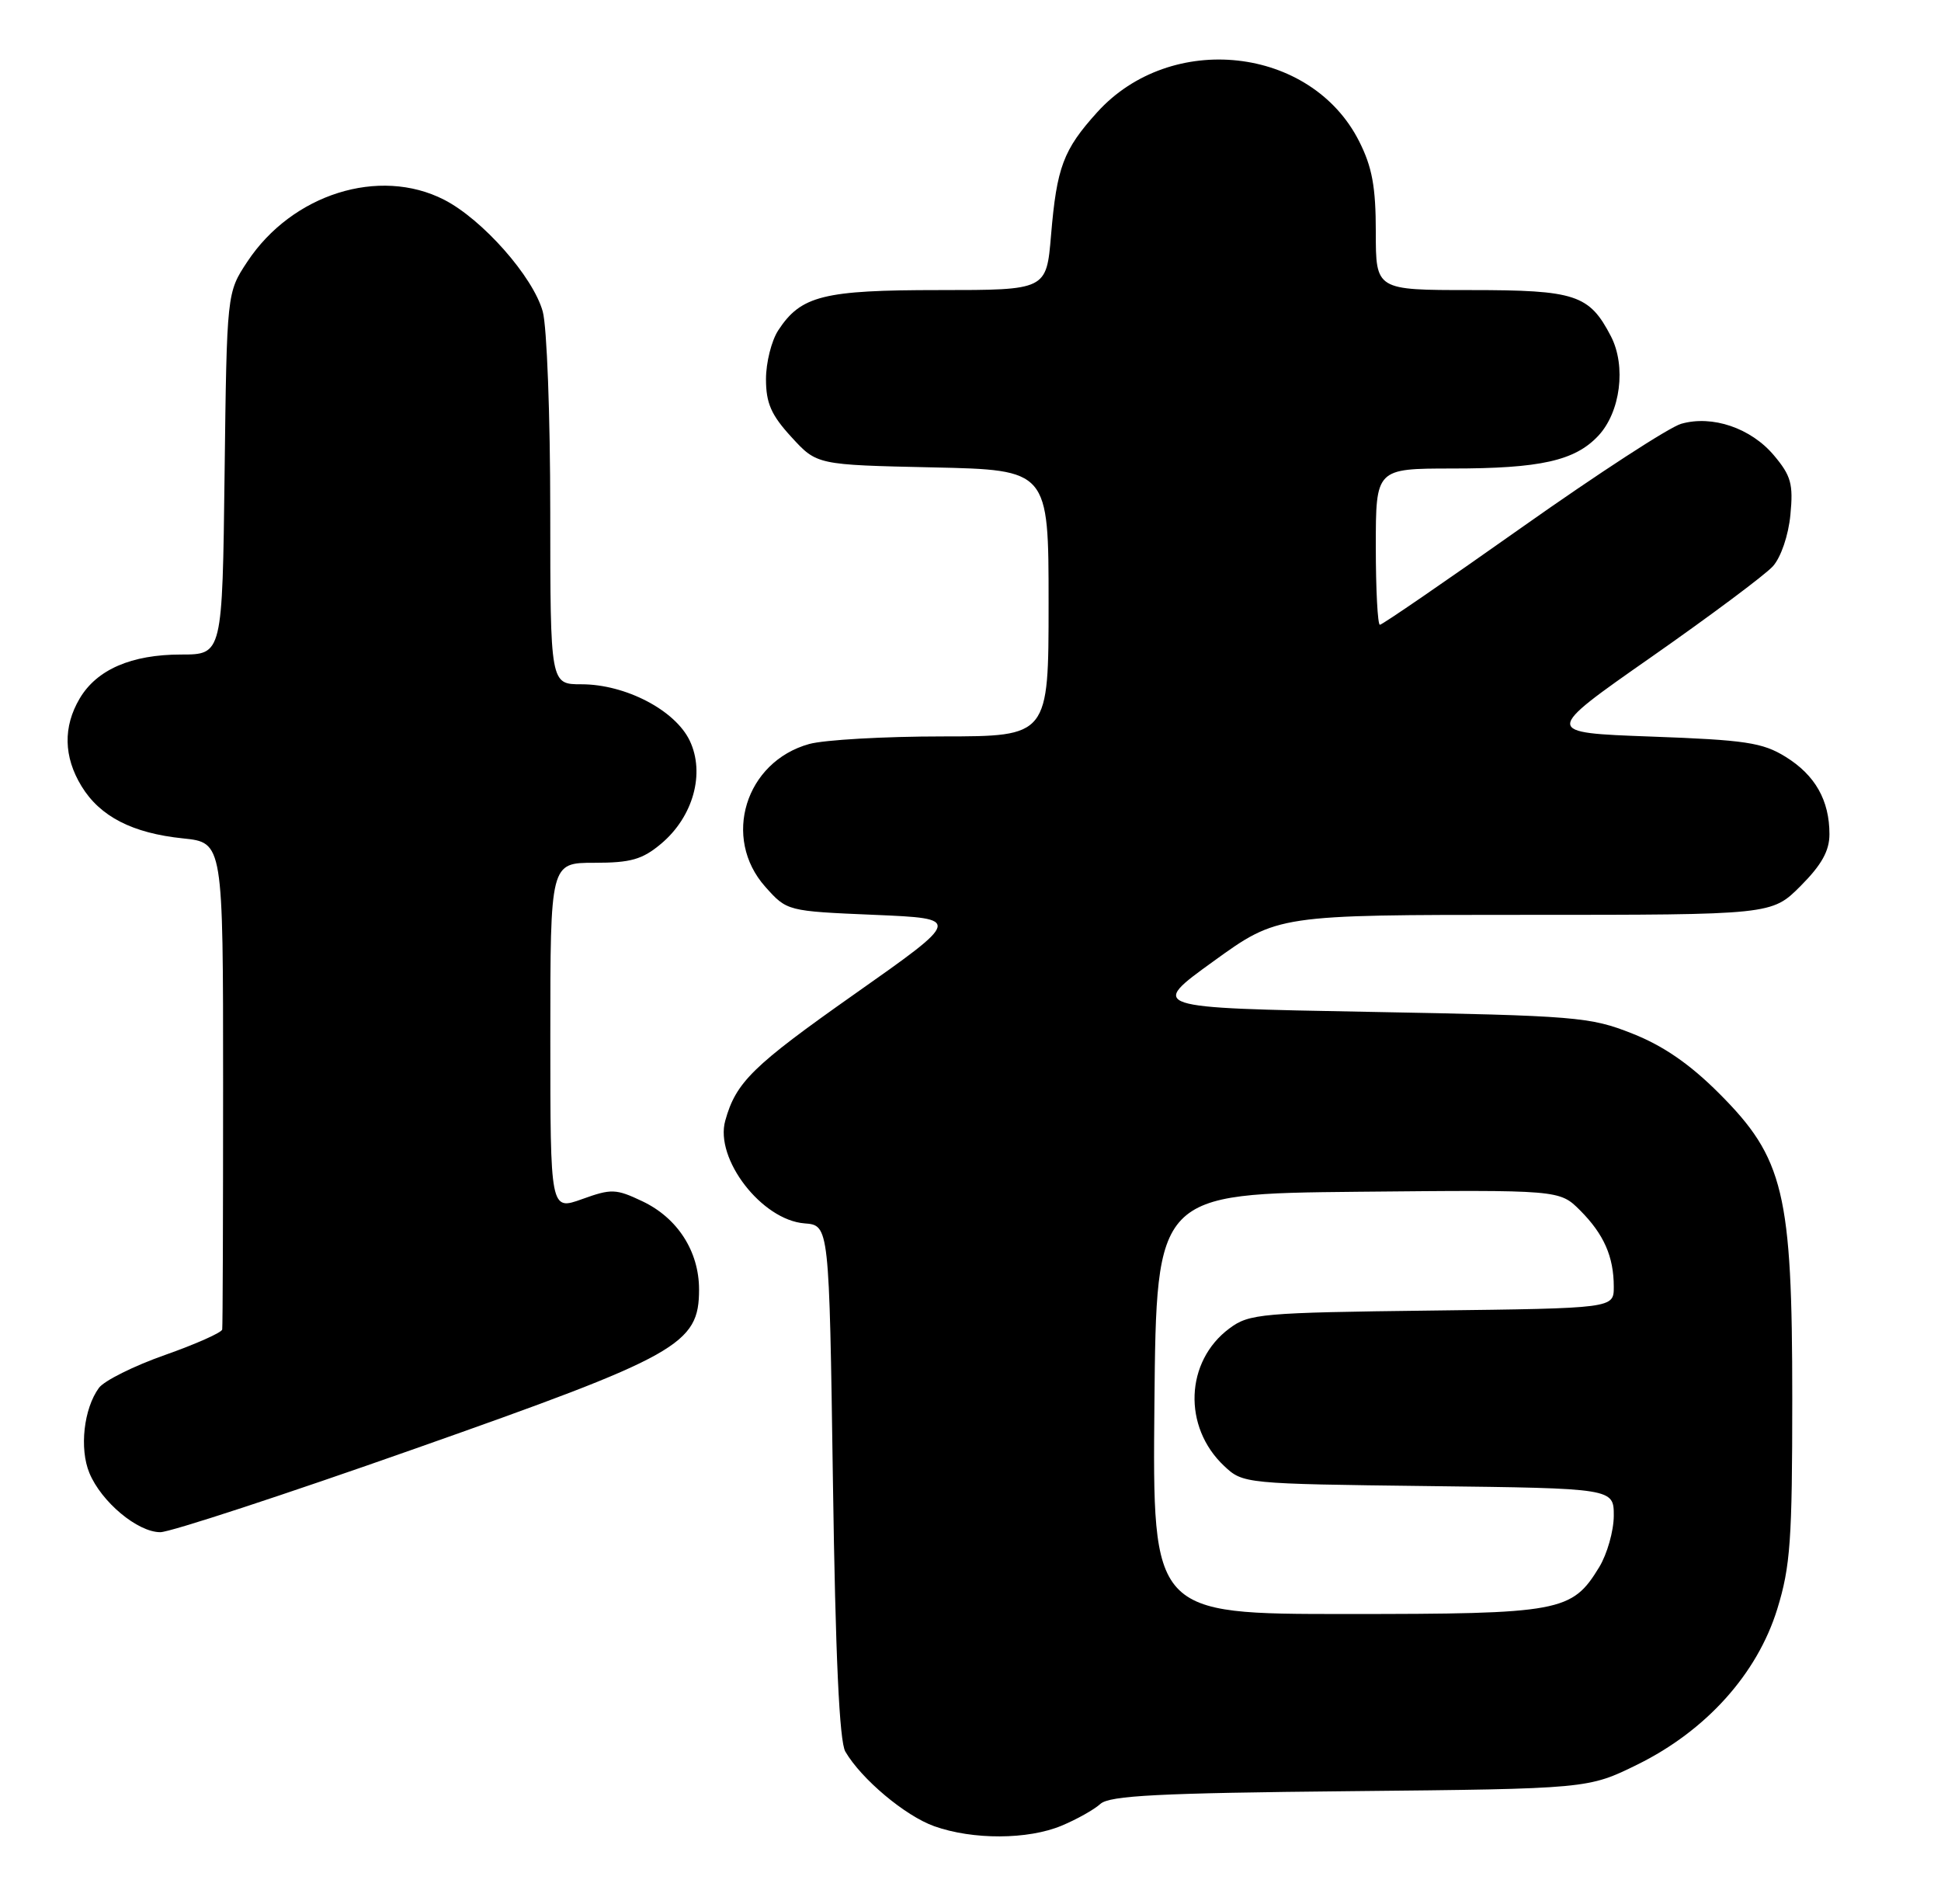 <?xml version="1.0" encoding="UTF-8" standalone="no"?>
<!DOCTYPE svg PUBLIC "-//W3C//DTD SVG 1.1//EN" "http://www.w3.org/Graphics/SVG/1.1/DTD/svg11.dtd" >
<svg xmlns="http://www.w3.org/2000/svg" xmlns:xlink="http://www.w3.org/1999/xlink" version="1.1" viewBox="0 0 261 256">
 <g >
 <path fill="currentColor"
d=" M 142.75 245.46 C 144.77 244.62 147.12 243.30 147.97 242.53 C 149.21 241.41 155.86 241.07 181.53 240.82 C 213.55 240.50 213.55 240.50 220.20 237.23 C 229.42 232.68 236.29 225.05 238.98 216.34 C 240.75 210.61 241.00 207.05 241.00 188.00 C 241.00 160.38 239.88 155.72 231.15 146.99 C 227.22 143.06 223.65 140.60 219.49 138.96 C 213.81 136.71 211.99 136.56 184.00 136.04 C 154.50 135.50 154.50 135.50 163.16 129.25 C 171.81 123.00 171.81 123.00 205.02 123.00 C 238.24 123.00 238.24 123.00 242.12 119.12 C 244.94 116.29 246.00 114.40 246.00 112.16 C 246.00 107.60 244.08 104.21 240.10 101.75 C 237.00 99.83 234.68 99.49 222.02 99.03 C 207.51 98.50 207.51 98.50 222.00 88.37 C 229.98 82.79 237.35 77.29 238.40 76.13 C 239.48 74.92 240.49 71.97 240.75 69.21 C 241.15 65.09 240.84 63.96 238.54 61.23 C 235.45 57.55 230.25 55.78 226.06 56.98 C 224.46 57.44 214.82 63.71 204.63 70.91 C 194.44 78.11 185.86 84.00 185.55 84.00 C 185.25 84.00 185.00 79.28 185.00 73.50 C 185.00 63.00 185.00 63.00 195.25 62.99 C 207.12 62.99 211.76 61.95 214.91 58.60 C 217.90 55.41 218.69 49.24 216.62 45.22 C 213.71 39.61 211.87 39.00 197.78 39.00 C 185.00 39.00 185.00 39.00 185.00 31.21 C 185.00 25.12 184.51 22.45 182.75 18.98 C 176.29 6.21 157.43 4.14 147.52 15.11 C 142.98 20.14 142.10 22.47 141.33 31.63 C 140.71 39.00 140.71 39.00 126.30 39.00 C 110.71 39.00 107.70 39.75 104.65 44.41 C 103.74 45.80 103.00 48.75 103.00 50.98 C 103.00 54.20 103.70 55.80 106.42 58.76 C 109.84 62.50 109.84 62.50 125.42 62.84 C 141.00 63.18 141.00 63.18 141.00 81.09 C 141.00 99.00 141.00 99.00 126.75 99.01 C 118.91 99.01 110.84 99.47 108.81 100.03 C 100.21 102.42 97.06 112.67 102.91 119.23 C 105.83 122.50 105.83 122.50 117.58 123.00 C 129.33 123.50 129.33 123.50 114.87 133.68 C 101.20 143.31 98.96 145.49 97.52 150.68 C 96.09 155.81 102.43 164.03 108.18 164.48 C 111.50 164.74 111.50 164.74 112.00 199.12 C 112.34 222.69 112.87 234.13 113.67 235.50 C 115.83 239.20 121.72 244.14 125.62 245.53 C 130.81 247.38 138.23 247.35 142.75 245.46 Z  M 55.73 194.80 C 91.35 182.25 94.00 180.76 94.00 173.35 C 93.99 168.24 91.11 163.75 86.38 161.51 C 82.82 159.82 82.21 159.80 78.27 161.22 C 74.00 162.75 74.00 162.75 74.00 139.38 C 74.00 116.00 74.00 116.00 79.92 116.00 C 84.83 116.00 86.37 115.56 88.91 113.43 C 93.22 109.80 94.83 103.97 92.75 99.59 C 90.79 95.48 84.11 92.00 78.18 92.00 C 74.00 92.00 74.00 92.00 73.99 68.75 C 73.99 55.96 73.54 43.87 72.98 41.88 C 71.68 37.19 64.87 29.49 59.71 26.85 C 50.99 22.40 39.28 26.09 33.26 35.18 C 30.50 39.35 30.50 39.35 30.20 63.67 C 29.90 88.00 29.90 88.00 24.35 88.00 C 17.67 88.00 13.01 90.02 10.71 93.92 C 8.47 97.71 8.55 101.75 10.96 105.70 C 13.45 109.78 17.80 112.02 24.61 112.72 C 30.00 113.28 30.00 113.28 30.00 145.64 C 30.00 163.44 29.95 178.34 29.88 178.75 C 29.81 179.16 26.34 180.71 22.17 182.18 C 17.99 183.65 14.00 185.64 13.30 186.60 C 11.26 189.39 10.66 194.76 12.02 198.04 C 13.63 201.93 18.50 206.00 21.56 206.00 C 22.88 206.00 38.26 200.96 55.73 194.80 Z  M 155.23 188.75 C 155.50 160.50 155.50 160.50 182.60 160.23 C 209.70 159.97 209.70 159.97 212.47 162.73 C 215.67 165.94 217.00 168.95 217.00 173.02 C 217.00 175.90 217.00 175.90 192.57 176.20 C 169.59 176.48 167.97 176.62 165.32 178.60 C 159.36 183.02 159.02 191.85 164.61 197.10 C 167.14 199.48 167.35 199.50 192.08 199.80 C 217.00 200.10 217.00 200.10 217.00 203.80 C 216.99 205.83 216.11 208.94 215.04 210.70 C 211.37 216.72 209.88 217.00 181.03 217.00 C 154.97 217.00 154.97 217.00 155.23 188.75 Z "/>
</g>
</svg>